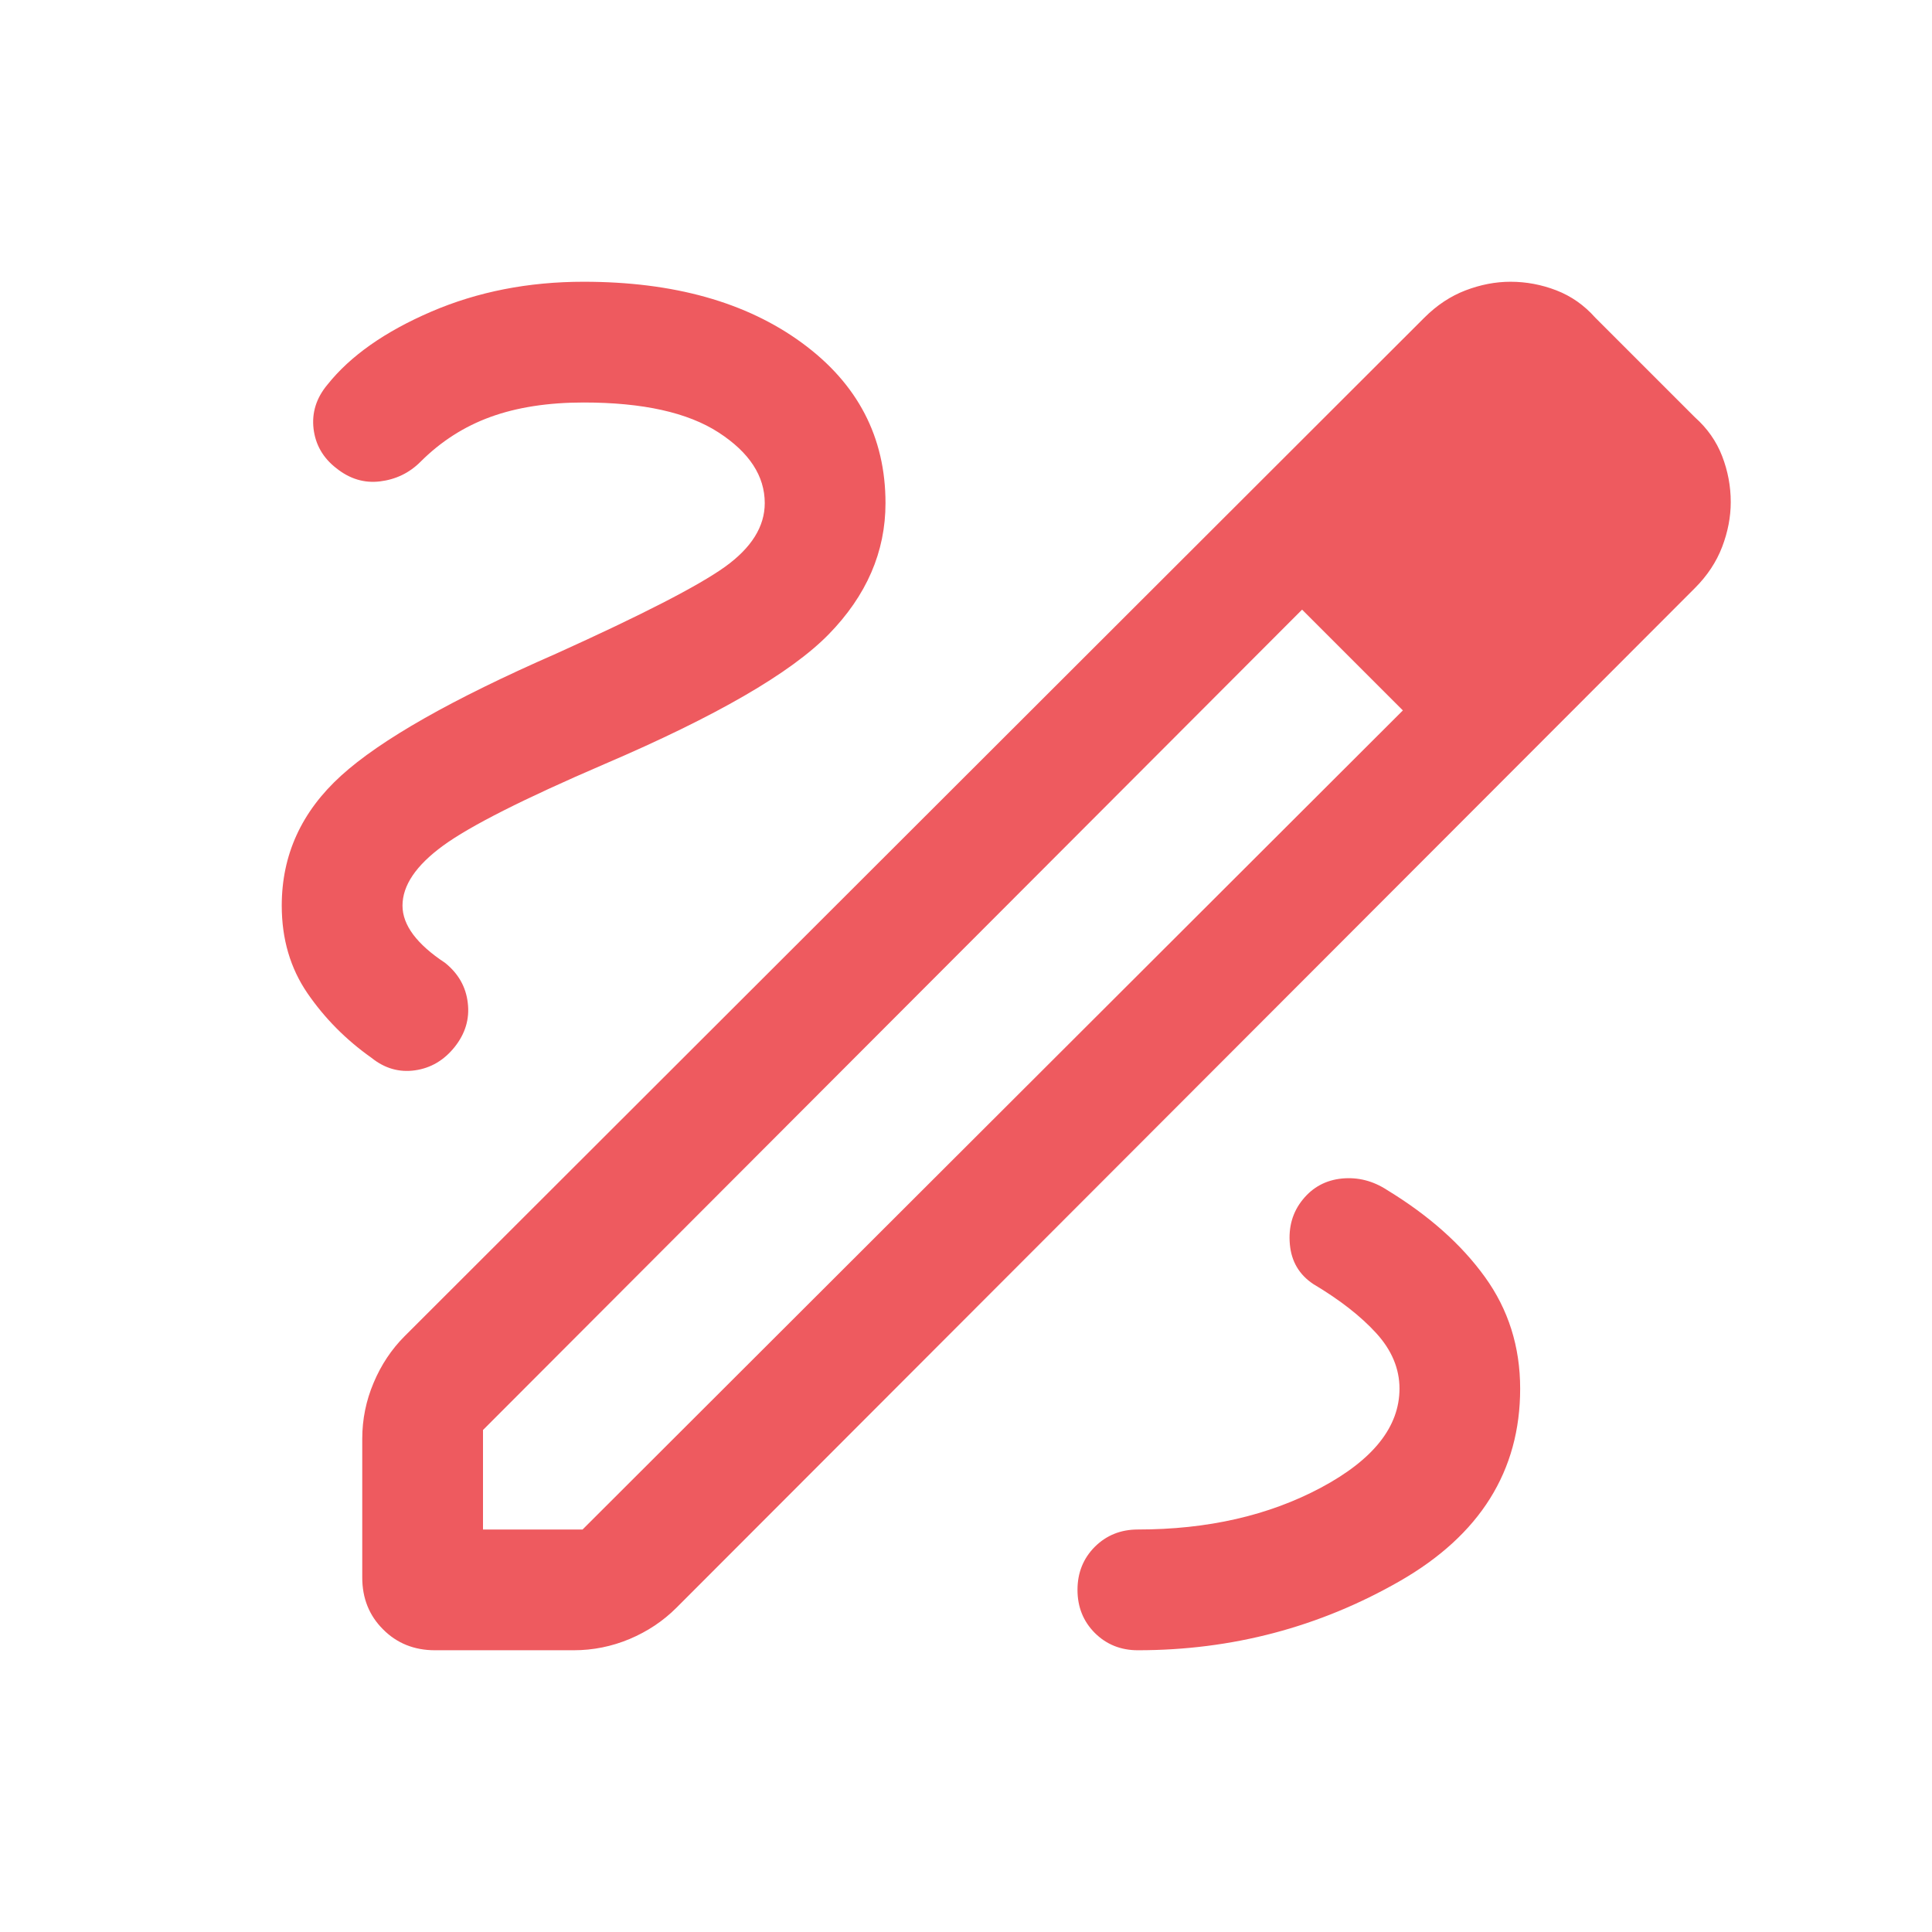 <svg width="24" height="24" viewBox="0 0 24 24" fill="none" xmlns="http://www.w3.org/2000/svg">
<path d="M5.404 20.5C5.146 20.5 4.931 20.414 4.759 20.241C4.586 20.069 4.5 19.854 4.5 19.596V17.873C4.5 17.632 4.547 17.4 4.641 17.178C4.734 16.956 4.863 16.762 5.027 16.598L17.694 3.946C17.849 3.791 18.02 3.678 18.206 3.607C18.392 3.536 18.578 3.5 18.764 3.5C18.96 3.5 19.15 3.536 19.334 3.607C19.518 3.678 19.679 3.791 19.817 3.946L21.054 5.183C21.209 5.321 21.322 5.482 21.393 5.666C21.464 5.85 21.5 6.04 21.5 6.237C21.5 6.422 21.464 6.608 21.393 6.794C21.322 6.98 21.209 7.151 21.054 7.306L8.402 19.973C8.238 20.137 8.044 20.266 7.822 20.36C7.6 20.453 7.368 20.5 7.127 20.5H5.404ZM6 19H7.237L17.427 8.825L16.814 8.187L16.175 7.573L6 17.764V19ZM16.814 8.187L16.175 7.573L17.427 8.825L16.814 8.187ZM14.135 20.5C15.304 20.5 16.388 20.214 17.387 19.642C18.385 19.07 18.884 18.273 18.884 17.25C18.884 16.73 18.738 16.267 18.446 15.863C18.154 15.458 17.749 15.099 17.233 14.784C17.057 14.669 16.87 14.621 16.67 14.64C16.471 14.66 16.308 14.747 16.183 14.902C16.057 15.057 16.004 15.242 16.023 15.457C16.042 15.671 16.14 15.836 16.316 15.952C16.645 16.148 16.906 16.352 17.097 16.562C17.289 16.773 17.385 17.003 17.385 17.25C17.385 17.723 17.06 18.133 16.41 18.48C15.76 18.827 15.001 19 14.135 19C13.922 19 13.744 19.072 13.6 19.215C13.457 19.359 13.385 19.537 13.385 19.75C13.385 19.963 13.457 20.141 13.6 20.285C13.744 20.428 13.922 20.5 14.135 20.5ZM9.5 6.25C9.5 6.541 9.335 6.805 9.005 7.042C8.675 7.278 7.975 7.638 6.906 8.121C5.617 8.685 4.728 9.19 4.237 9.636C3.745 10.083 3.5 10.62 3.5 11.25C3.5 11.664 3.606 12.027 3.819 12.338C4.032 12.648 4.297 12.916 4.614 13.14C4.779 13.273 4.96 13.324 5.156 13.296C5.352 13.268 5.516 13.171 5.648 13.006C5.78 12.84 5.835 12.658 5.811 12.459C5.788 12.259 5.694 12.094 5.529 11.961C5.354 11.846 5.223 11.729 5.134 11.611C5.045 11.492 5 11.372 5 11.25C5 10.999 5.168 10.751 5.503 10.506C5.838 10.261 6.505 9.924 7.504 9.494C8.894 8.899 9.824 8.361 10.294 7.88C10.765 7.398 11 6.855 11 6.25C11 5.429 10.654 4.766 9.963 4.26C9.271 3.753 8.367 3.5 7.25 3.5C6.564 3.5 5.933 3.624 5.358 3.871C4.782 4.119 4.352 4.421 4.067 4.779C3.929 4.944 3.872 5.127 3.895 5.326C3.919 5.525 4.013 5.689 4.179 5.817C4.344 5.949 4.525 6.004 4.721 5.98C4.917 5.956 5.085 5.875 5.223 5.737C5.476 5.484 5.766 5.298 6.094 5.179C6.422 5.06 6.808 5 7.25 5C7.985 5 8.543 5.124 8.926 5.372C9.309 5.62 9.5 5.913 9.5 6.25Z" fill="#EE5A5F"/>
</svg>

